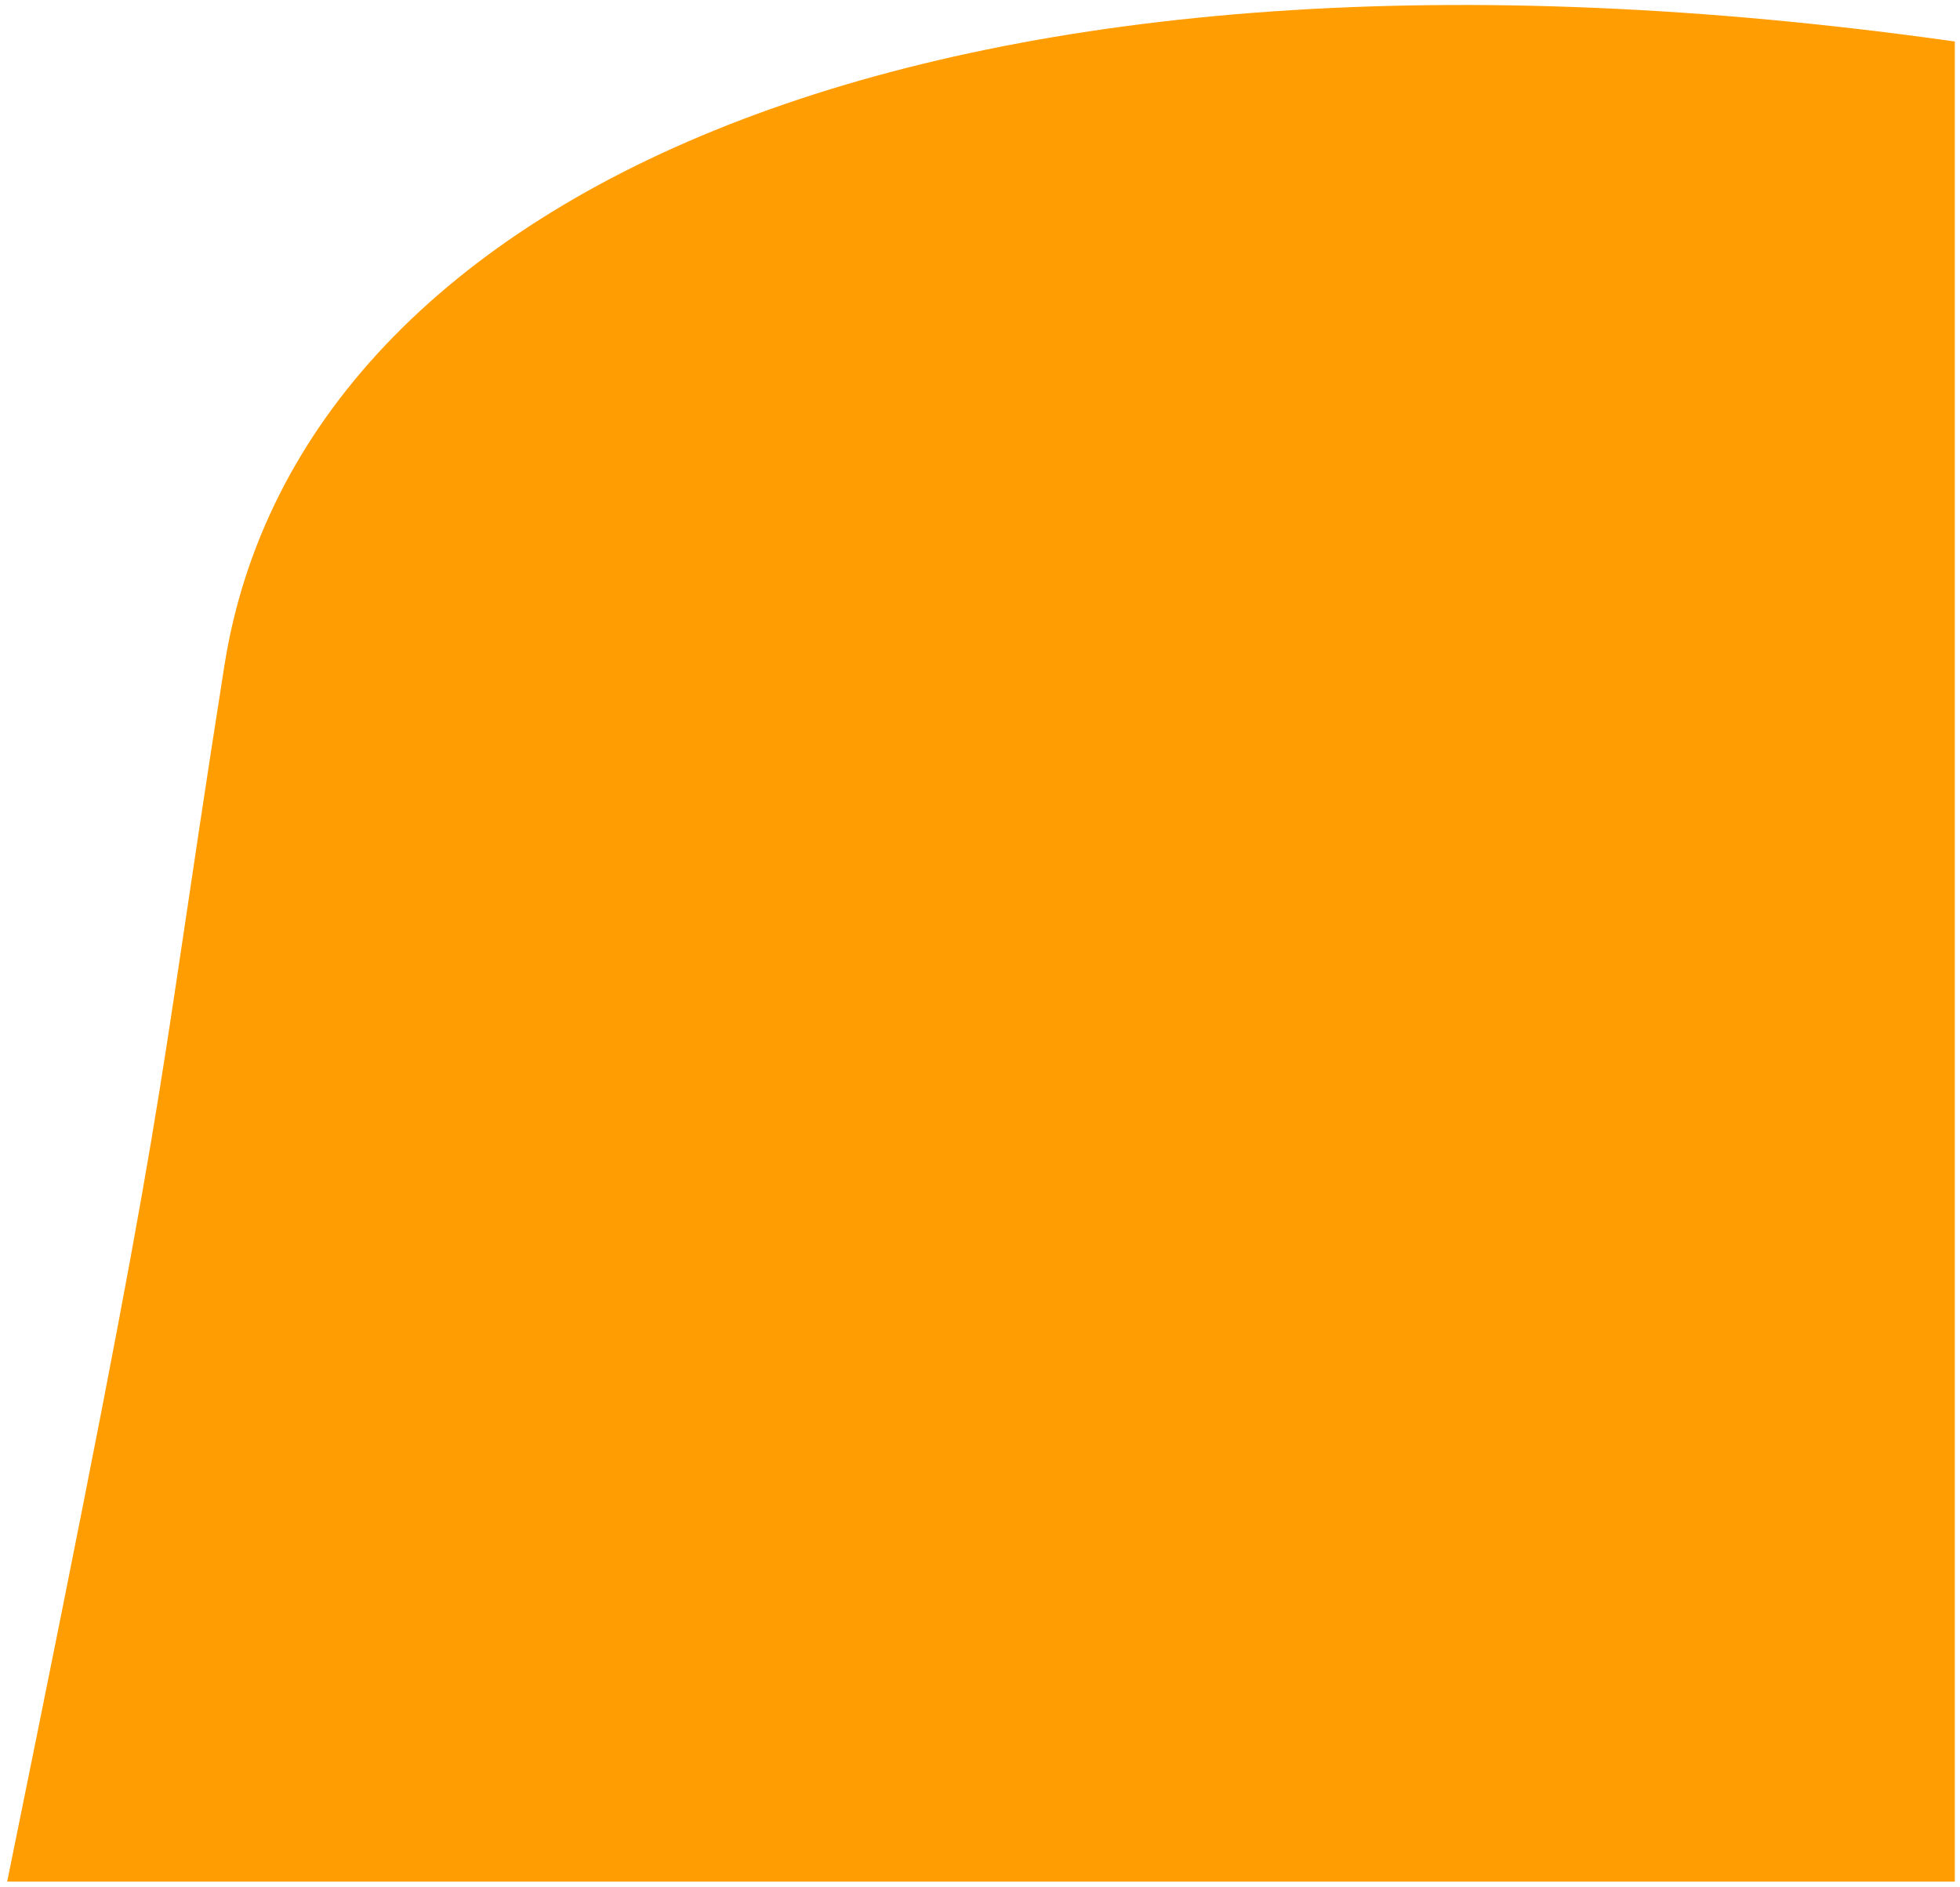 <svg width="270" height="260" viewBox="0 0 270 260" fill="none" xmlns="http://www.w3.org/2000/svg">
<path d="M30.909 91.716C20.436 158.216 24.426 144.216 0.987 259.216H269.288V5.716C131.148 -13.784 41.382 25.216 30.909 91.716Z" fill="#FF9D03"/>
</svg>
